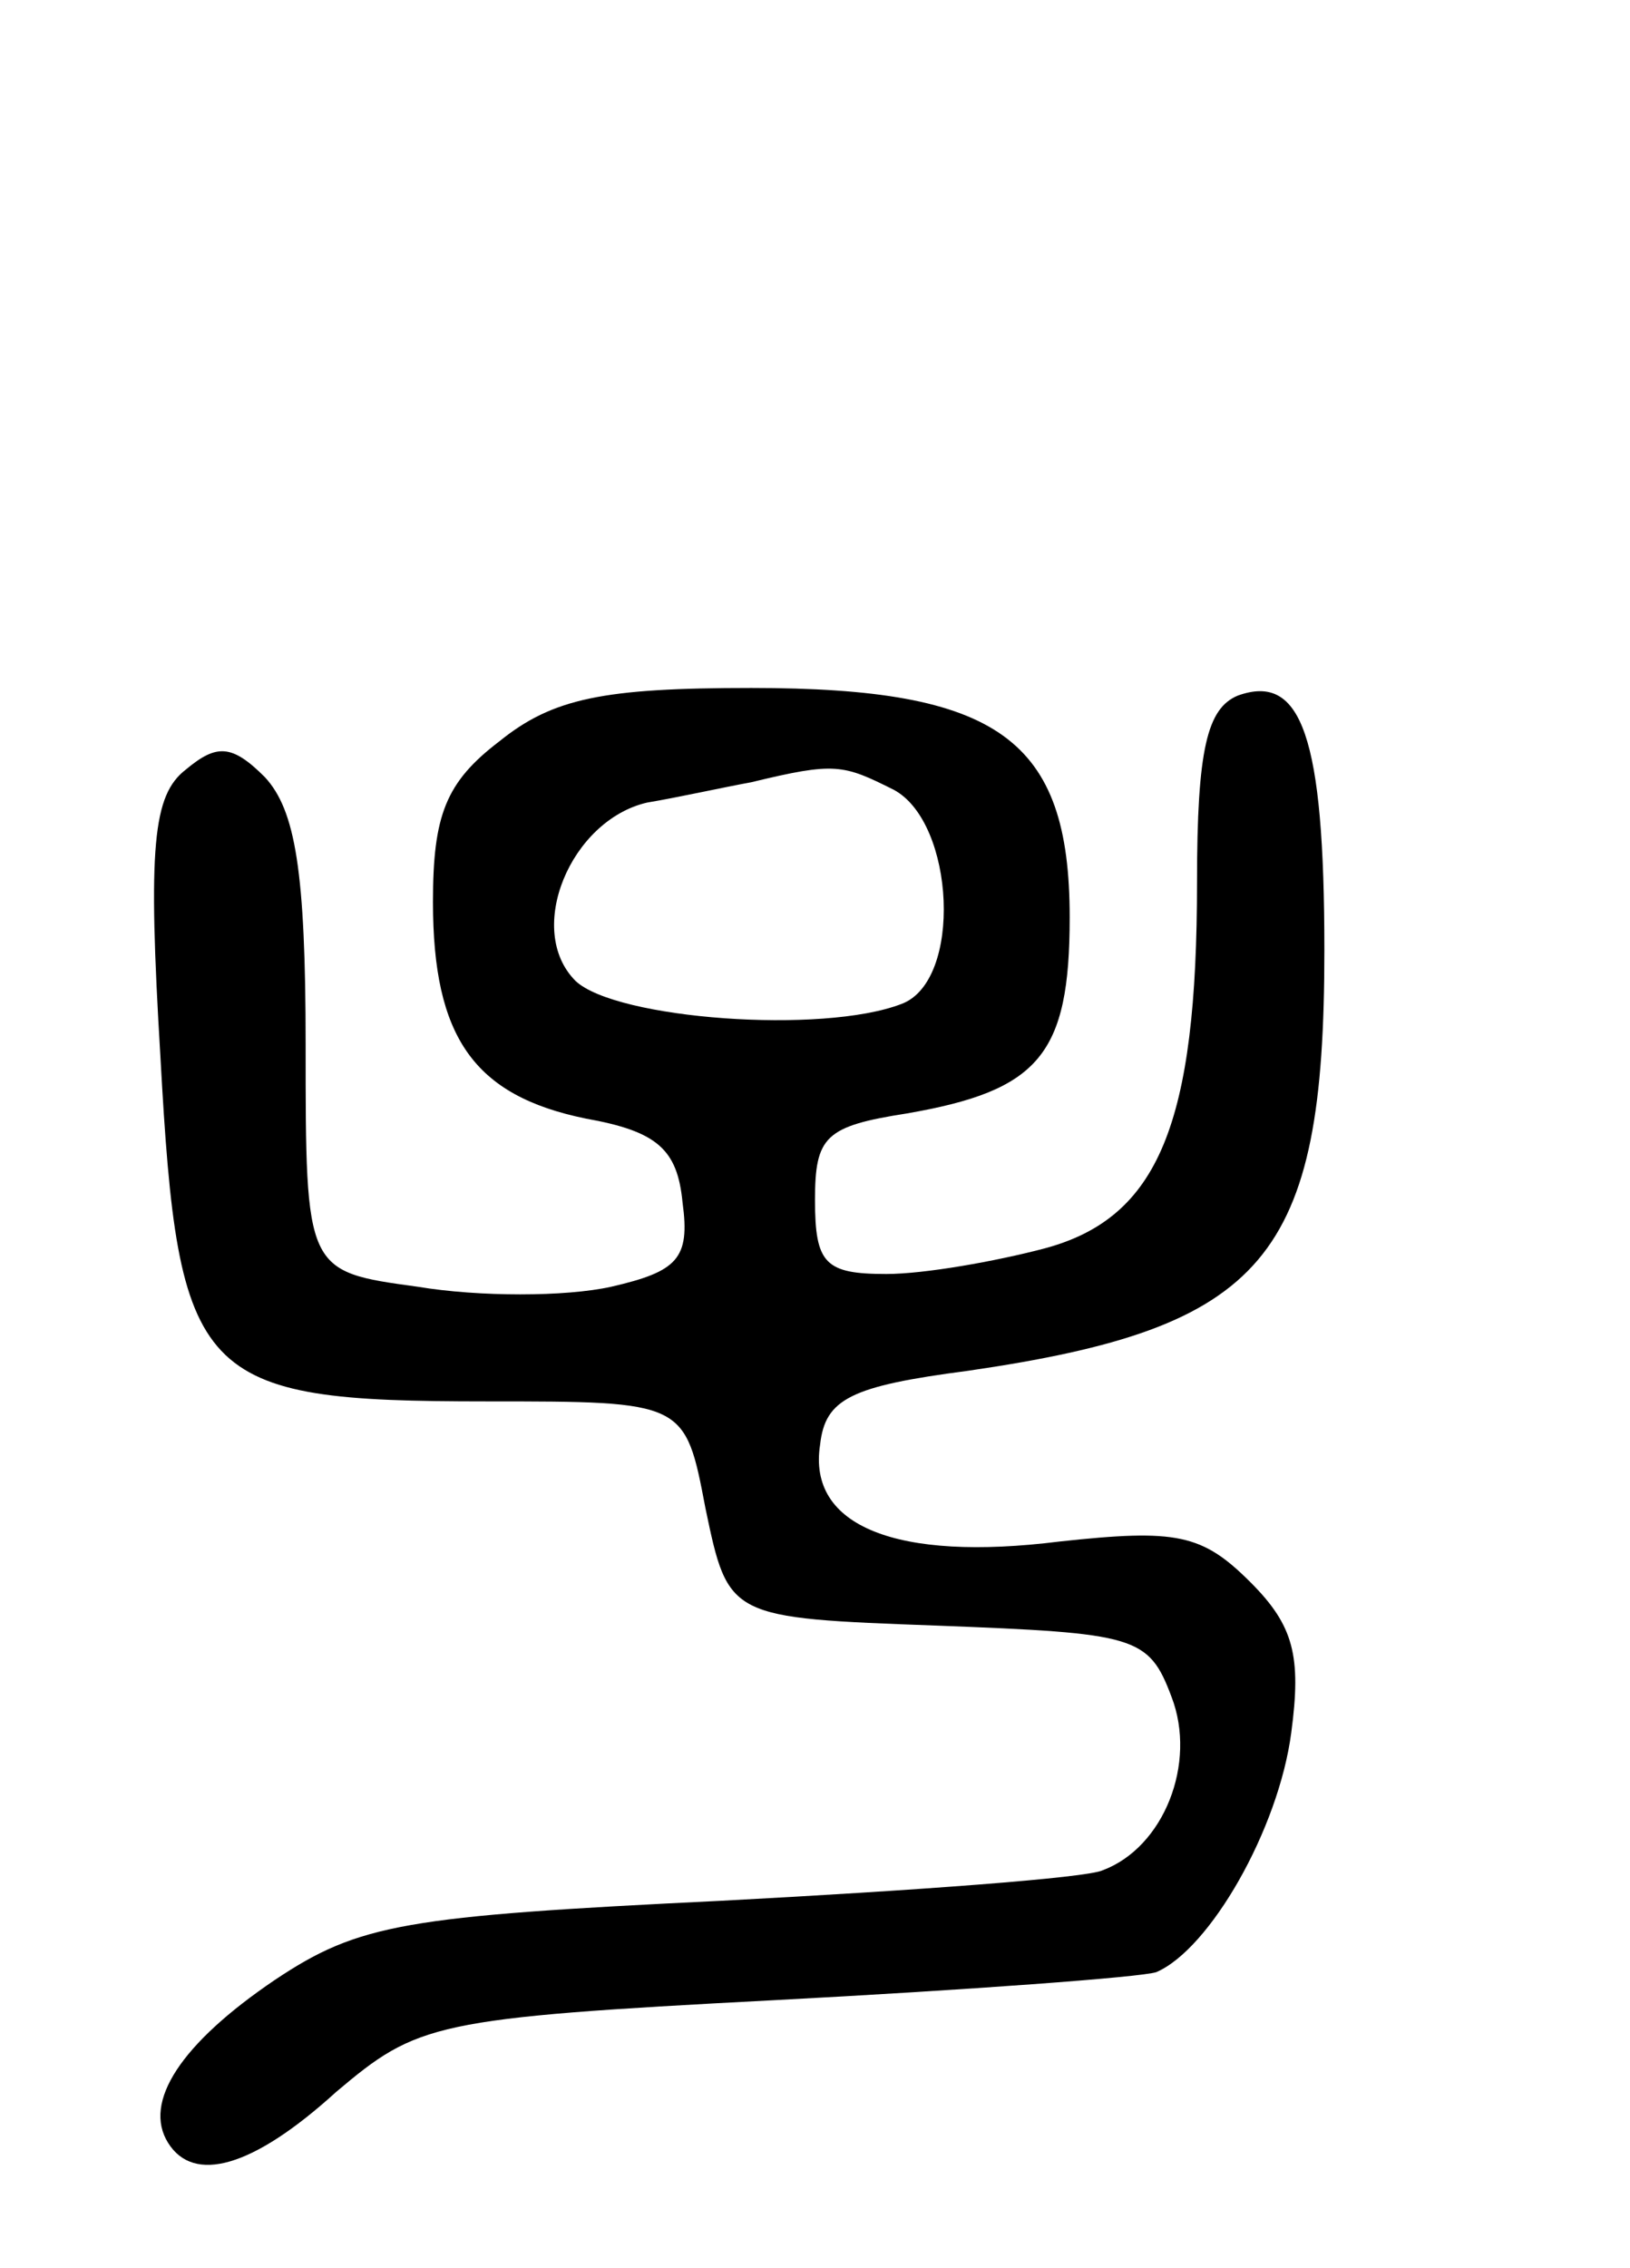 <svg version="1.0" xmlns="http://www.w3.org/2000/svg"
 width="64pt" height="89pt" viewBox="0 0 64 89"
 preserveAspectRatio="xMidYMid meet">
<g transform="translate(0,89) scale(0.1,-0.1)"
fill="#000000" stroke="none">
<path d="M196 599 c-21 -16 -26 -29 -26 -63 0 -53 16 -76 60 -85 28 -5 36 -12
38 -33 3 -22 -2 -27 -28 -33 -18 -4 -52 -4 -76 0 -44 6 -44 6 -44 95 0 68 -4
92 -16 105 -13 13 -19 13 -31 3 -13 -10 -15 -30 -10 -113 7 -127 14 -135 128
-135 78 0 78 0 86 -42 9 -43 9 -43 91 -46 78 -3 83 -4 92 -28 10 -26 -3 -59
-27 -68 -6 -3 -74 -8 -150 -12 -124 -6 -142 -9 -175 -31 -37 -25 -52 -48 -42
-64 10 -16 33 -10 66 20 32 27 38 29 172 36 76 4 144 9 150 11 21 9 48 56 53
94 4 30 1 42 -16 59 -19 19 -29 21 -75 16 -64 -8 -99 6 -94 38 2 18 12 23 58
29 117 17 140 44 140 165 0 84 -9 109 -34 100 -12 -5 -16 -21 -16 -73 0 -95
-15 -132 -60 -144 -19 -5 -47 -10 -62 -10 -24 0 -28 4 -28 29 0 25 4 29 36 34
52 9 64 23 64 77 0 70 -28 90 -125 90 -58 0 -78 -4 -99 -21z m155 -19 c24 -13
27 -75 3 -84 -31 -12 -112 -6 -128 9 -20 20 -2 63 28 70 12 2 30 6 41 8 33 8
36 7 56 -3z"/>
</g>
</svg>
